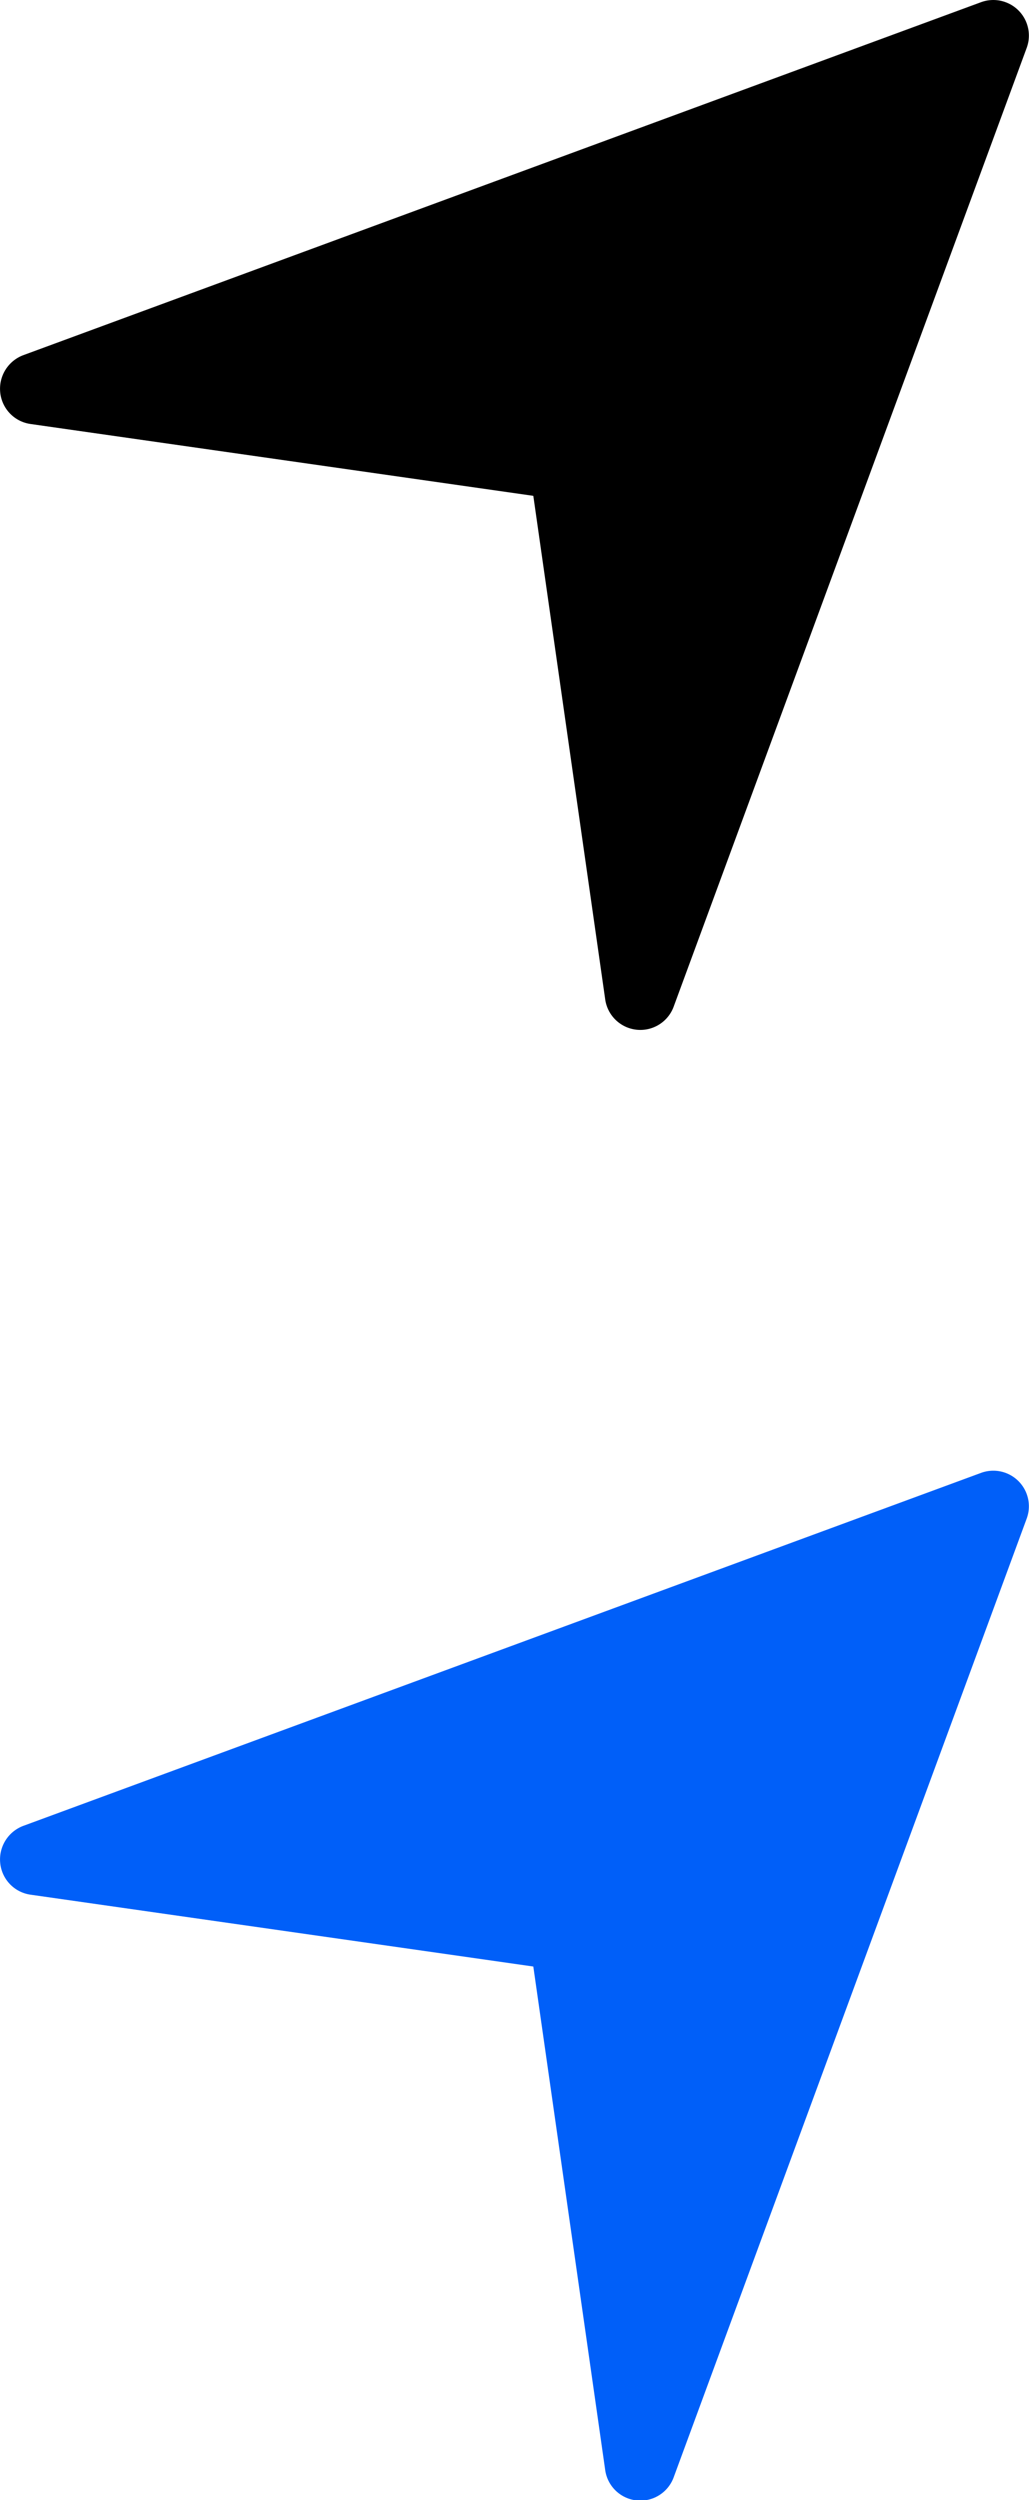 <svg width="14" height="34" fill="none" xmlns="http://www.w3.org/2000/svg"><path d="M13.347.03L.317 4.83a.488.488 0 00-.314.506.482.482 0 00.413.43l6.84.977.977 6.84a.483.483 0 00.935.1l4.8-13.03a.484.484 0 00-.621-.623z" fill="#000"/><path d="M13.347 20.03l-13.03 4.8a.488.488 0 00-.314.506.482.482 0 00.413.43l6.84.977.977 6.84a.483.483 0 00.935.1l4.8-13.03a.484.484 0 00-.621-.623z" fill="#005FF9"/></svg>